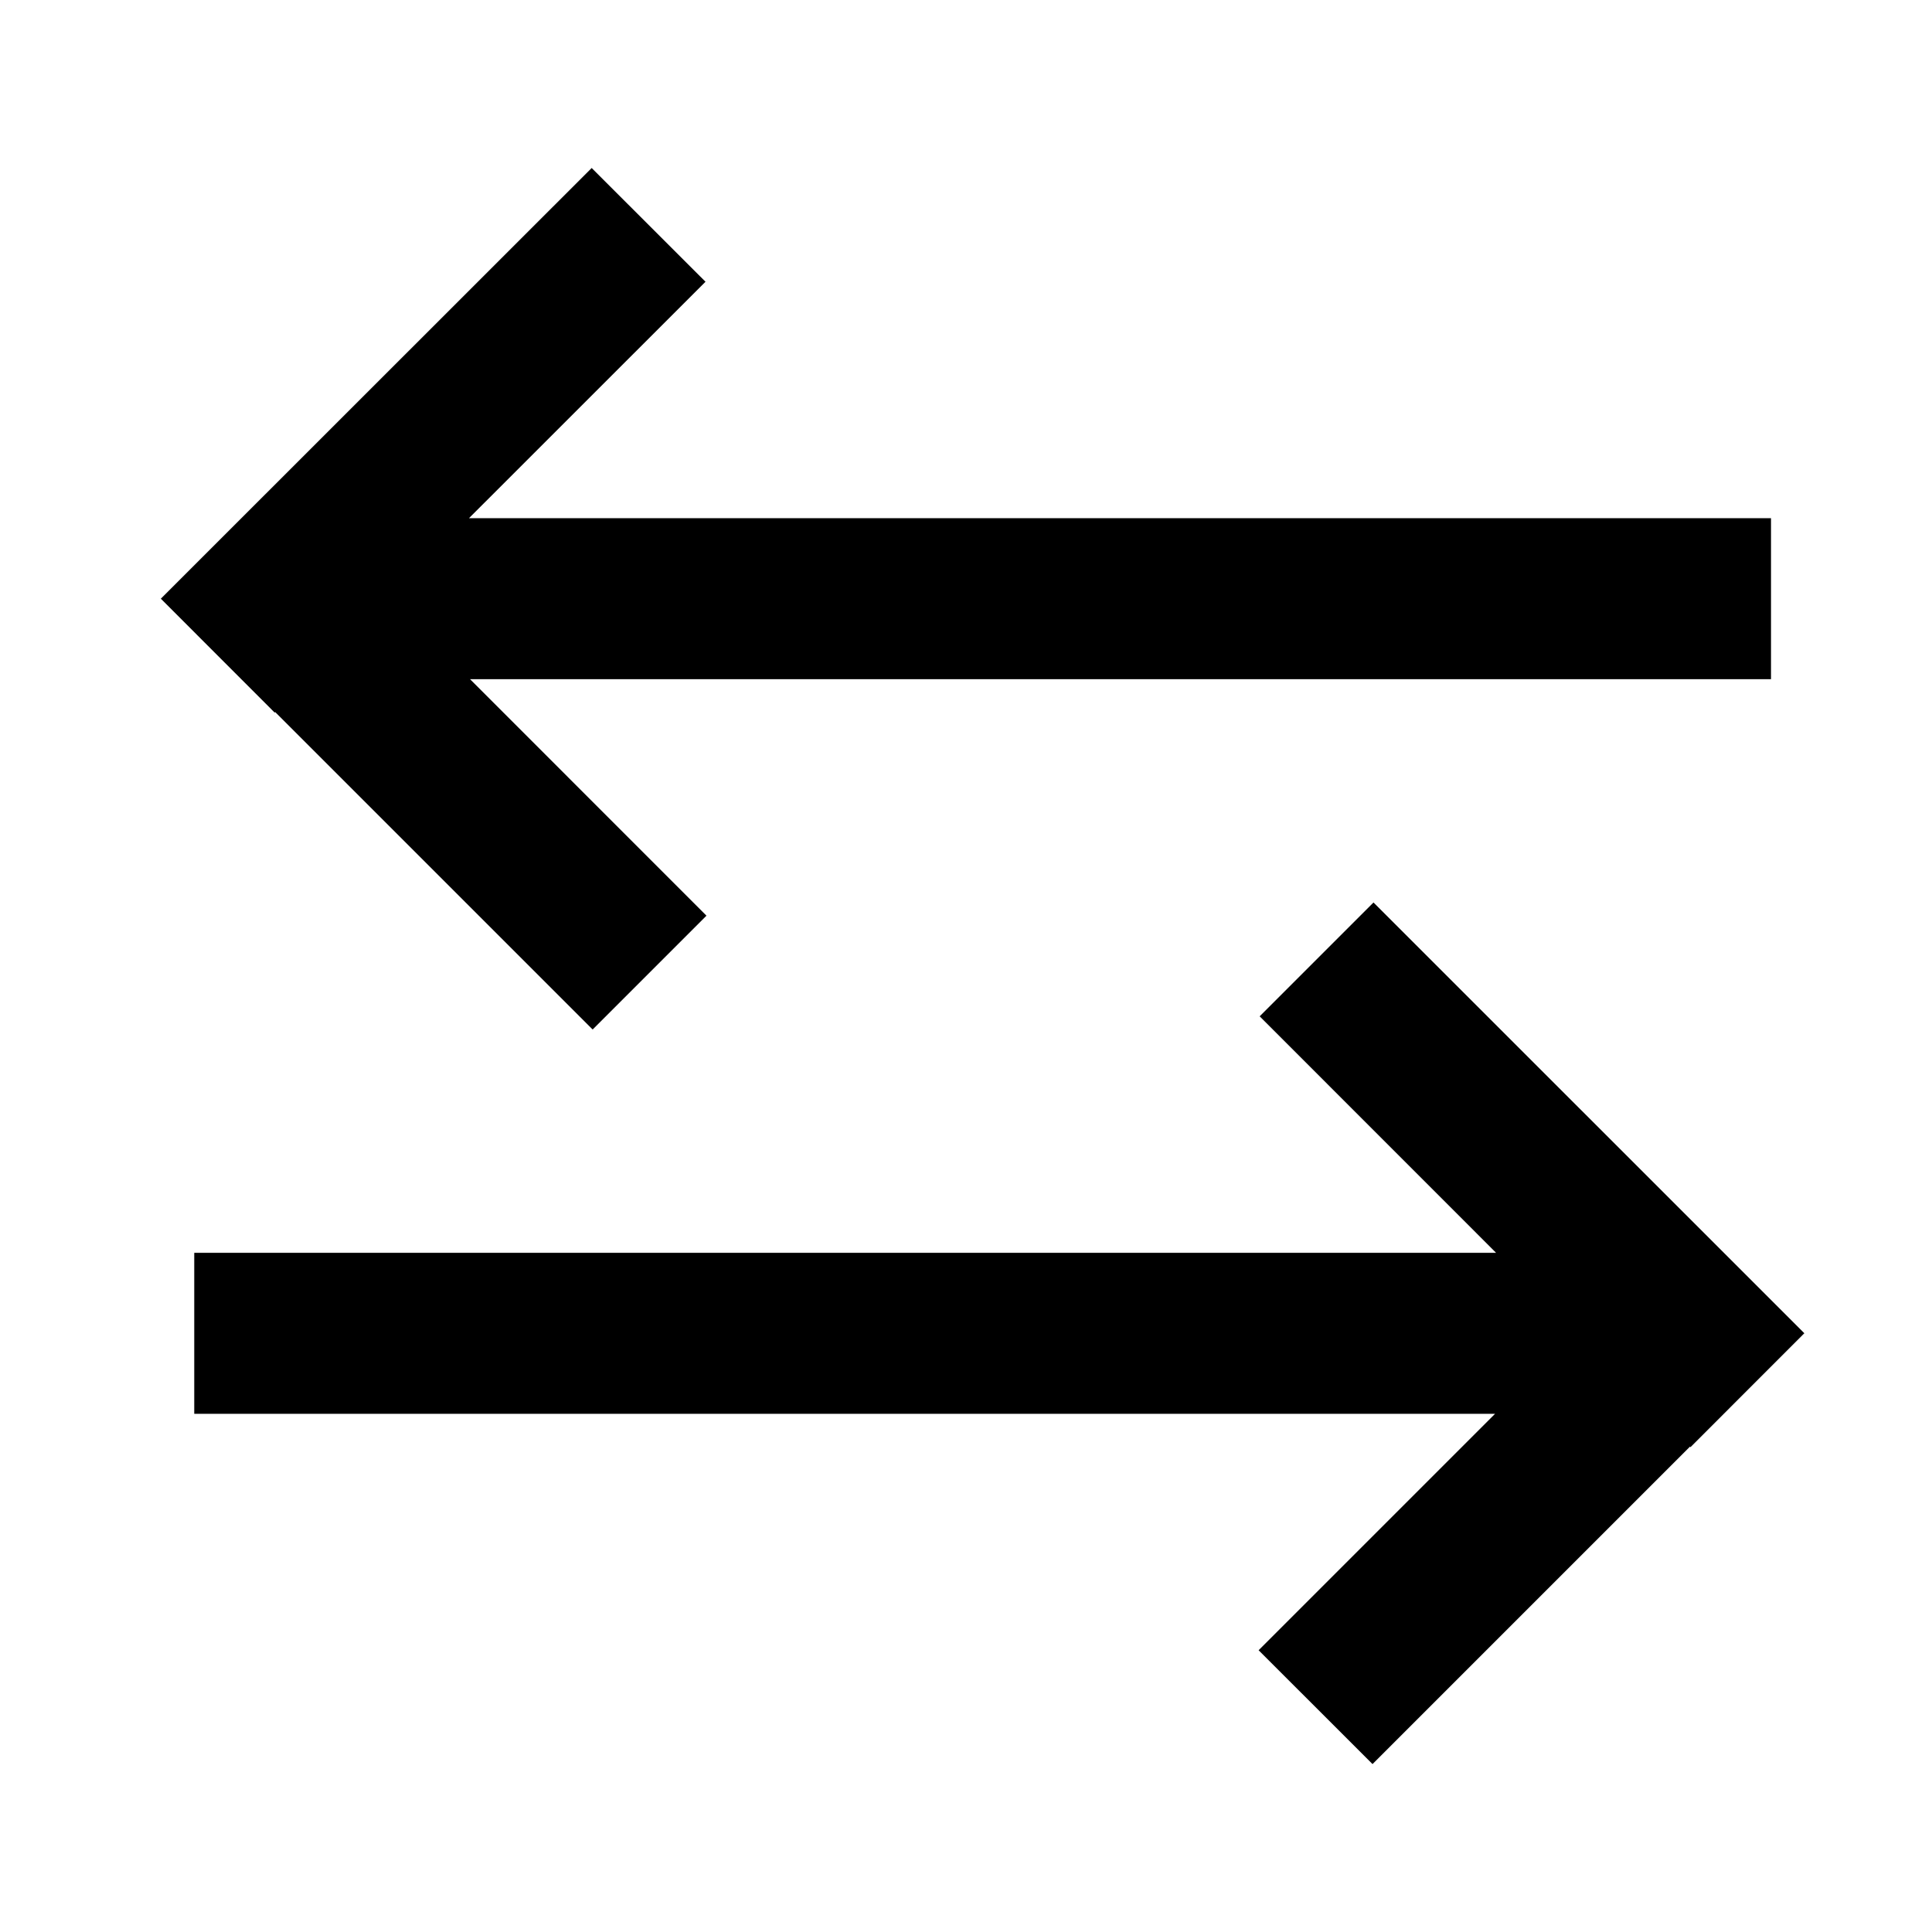 <svg fill="none" xmlns="http://www.w3.org/2000/svg" viewBox="0 0 24 24">
    <path d="M8.764 3.5 5.826 6.437H22v2H5.839l2.937 2.938-1.414 1.414-3.944-3.944-.006.007-1.414-1.415L7.35 2.087 8.764 3.5ZM18.573 17.563H2.413v-2h16.172l-2.937-2.938 1.414-1.414 5.352 5.351L21 17.977l-.007-.006-3.943 3.943-1.415-1.414 2.938-2.938Z" fill="currentColor"/>
</svg>
